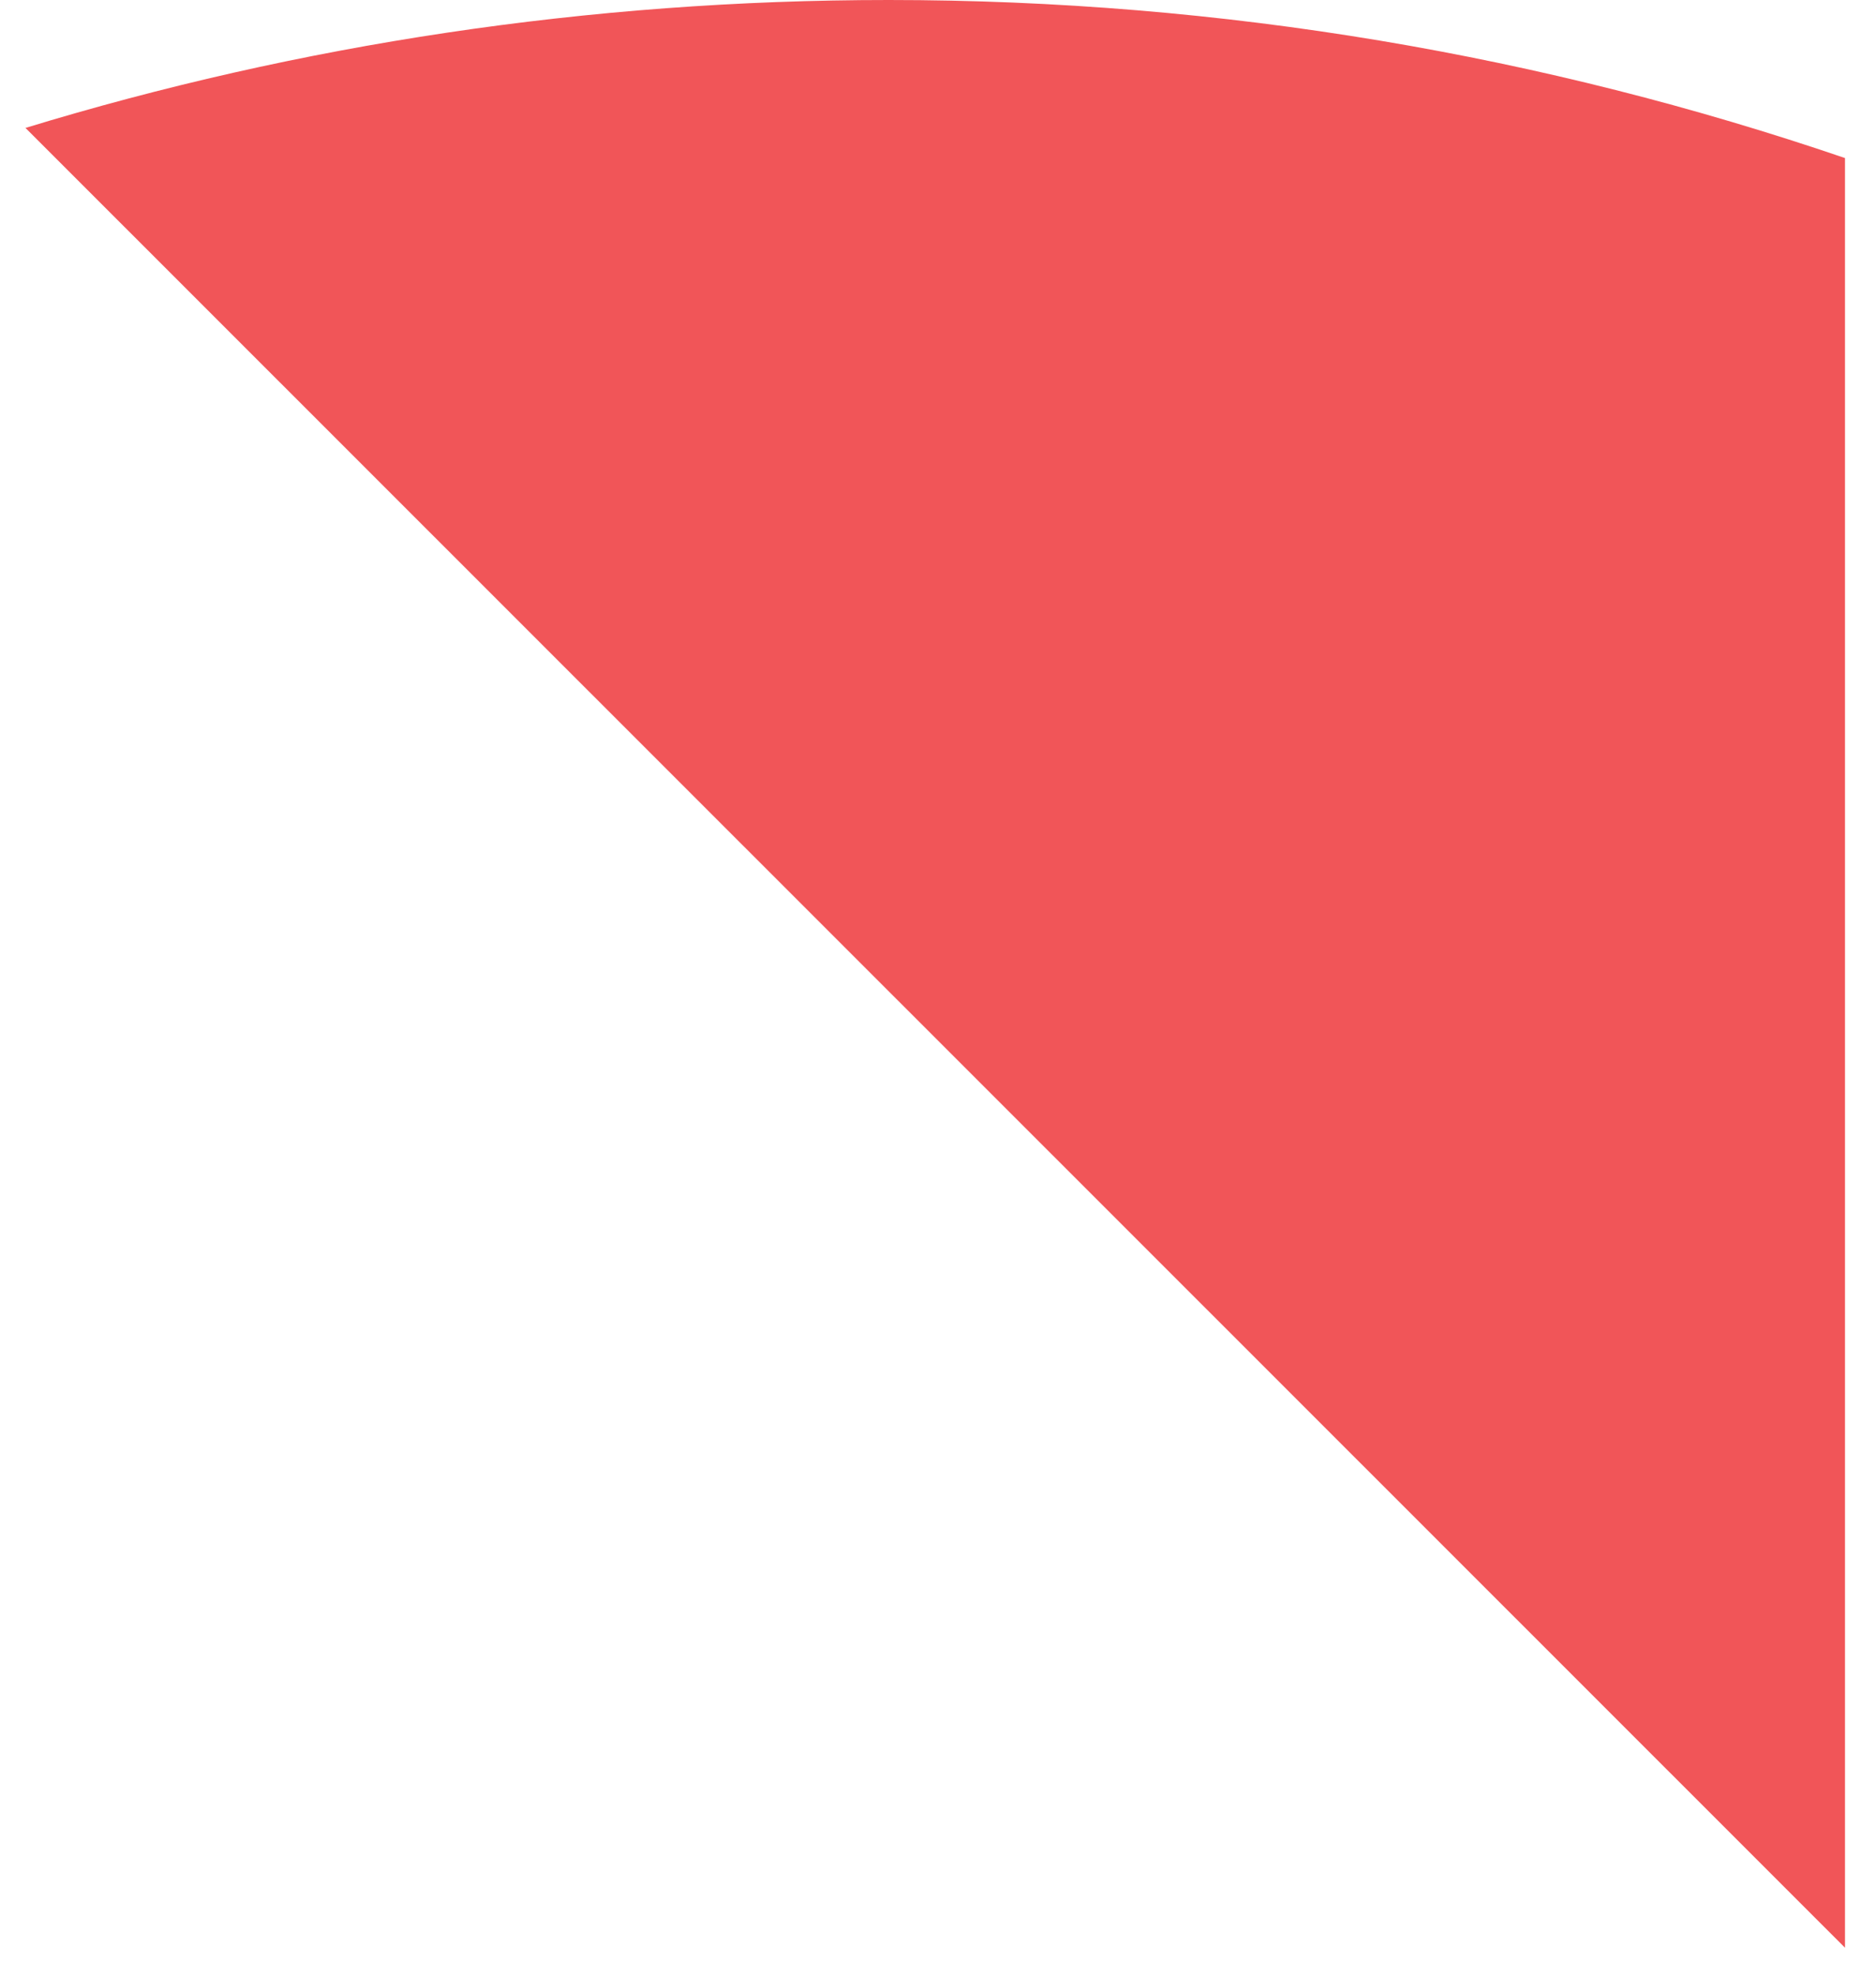 ﻿<?xml version="1.0" encoding="utf-8"?>
<svg version="1.1" xmlns:xlink="http://www.w3.org/1999/xlink" width="19px" height="20px" xmlns="http://www.w3.org/2000/svg">
  <g transform="matrix(1 0 0 1 -2144 -1417 )">
    <path d="M 0.258 1.295  C 3.023 0.451  5.959 0  9 0  C 12.387 0  15.645 0.562  18.686 1.6  L 18.686 19.717  L 0.258 1.295  Z " fill-rule="nonzero" fill="#f15558" stroke="none" transform="matrix(1 0 0 1 2144 1417 )" />
  </g>
</svg>